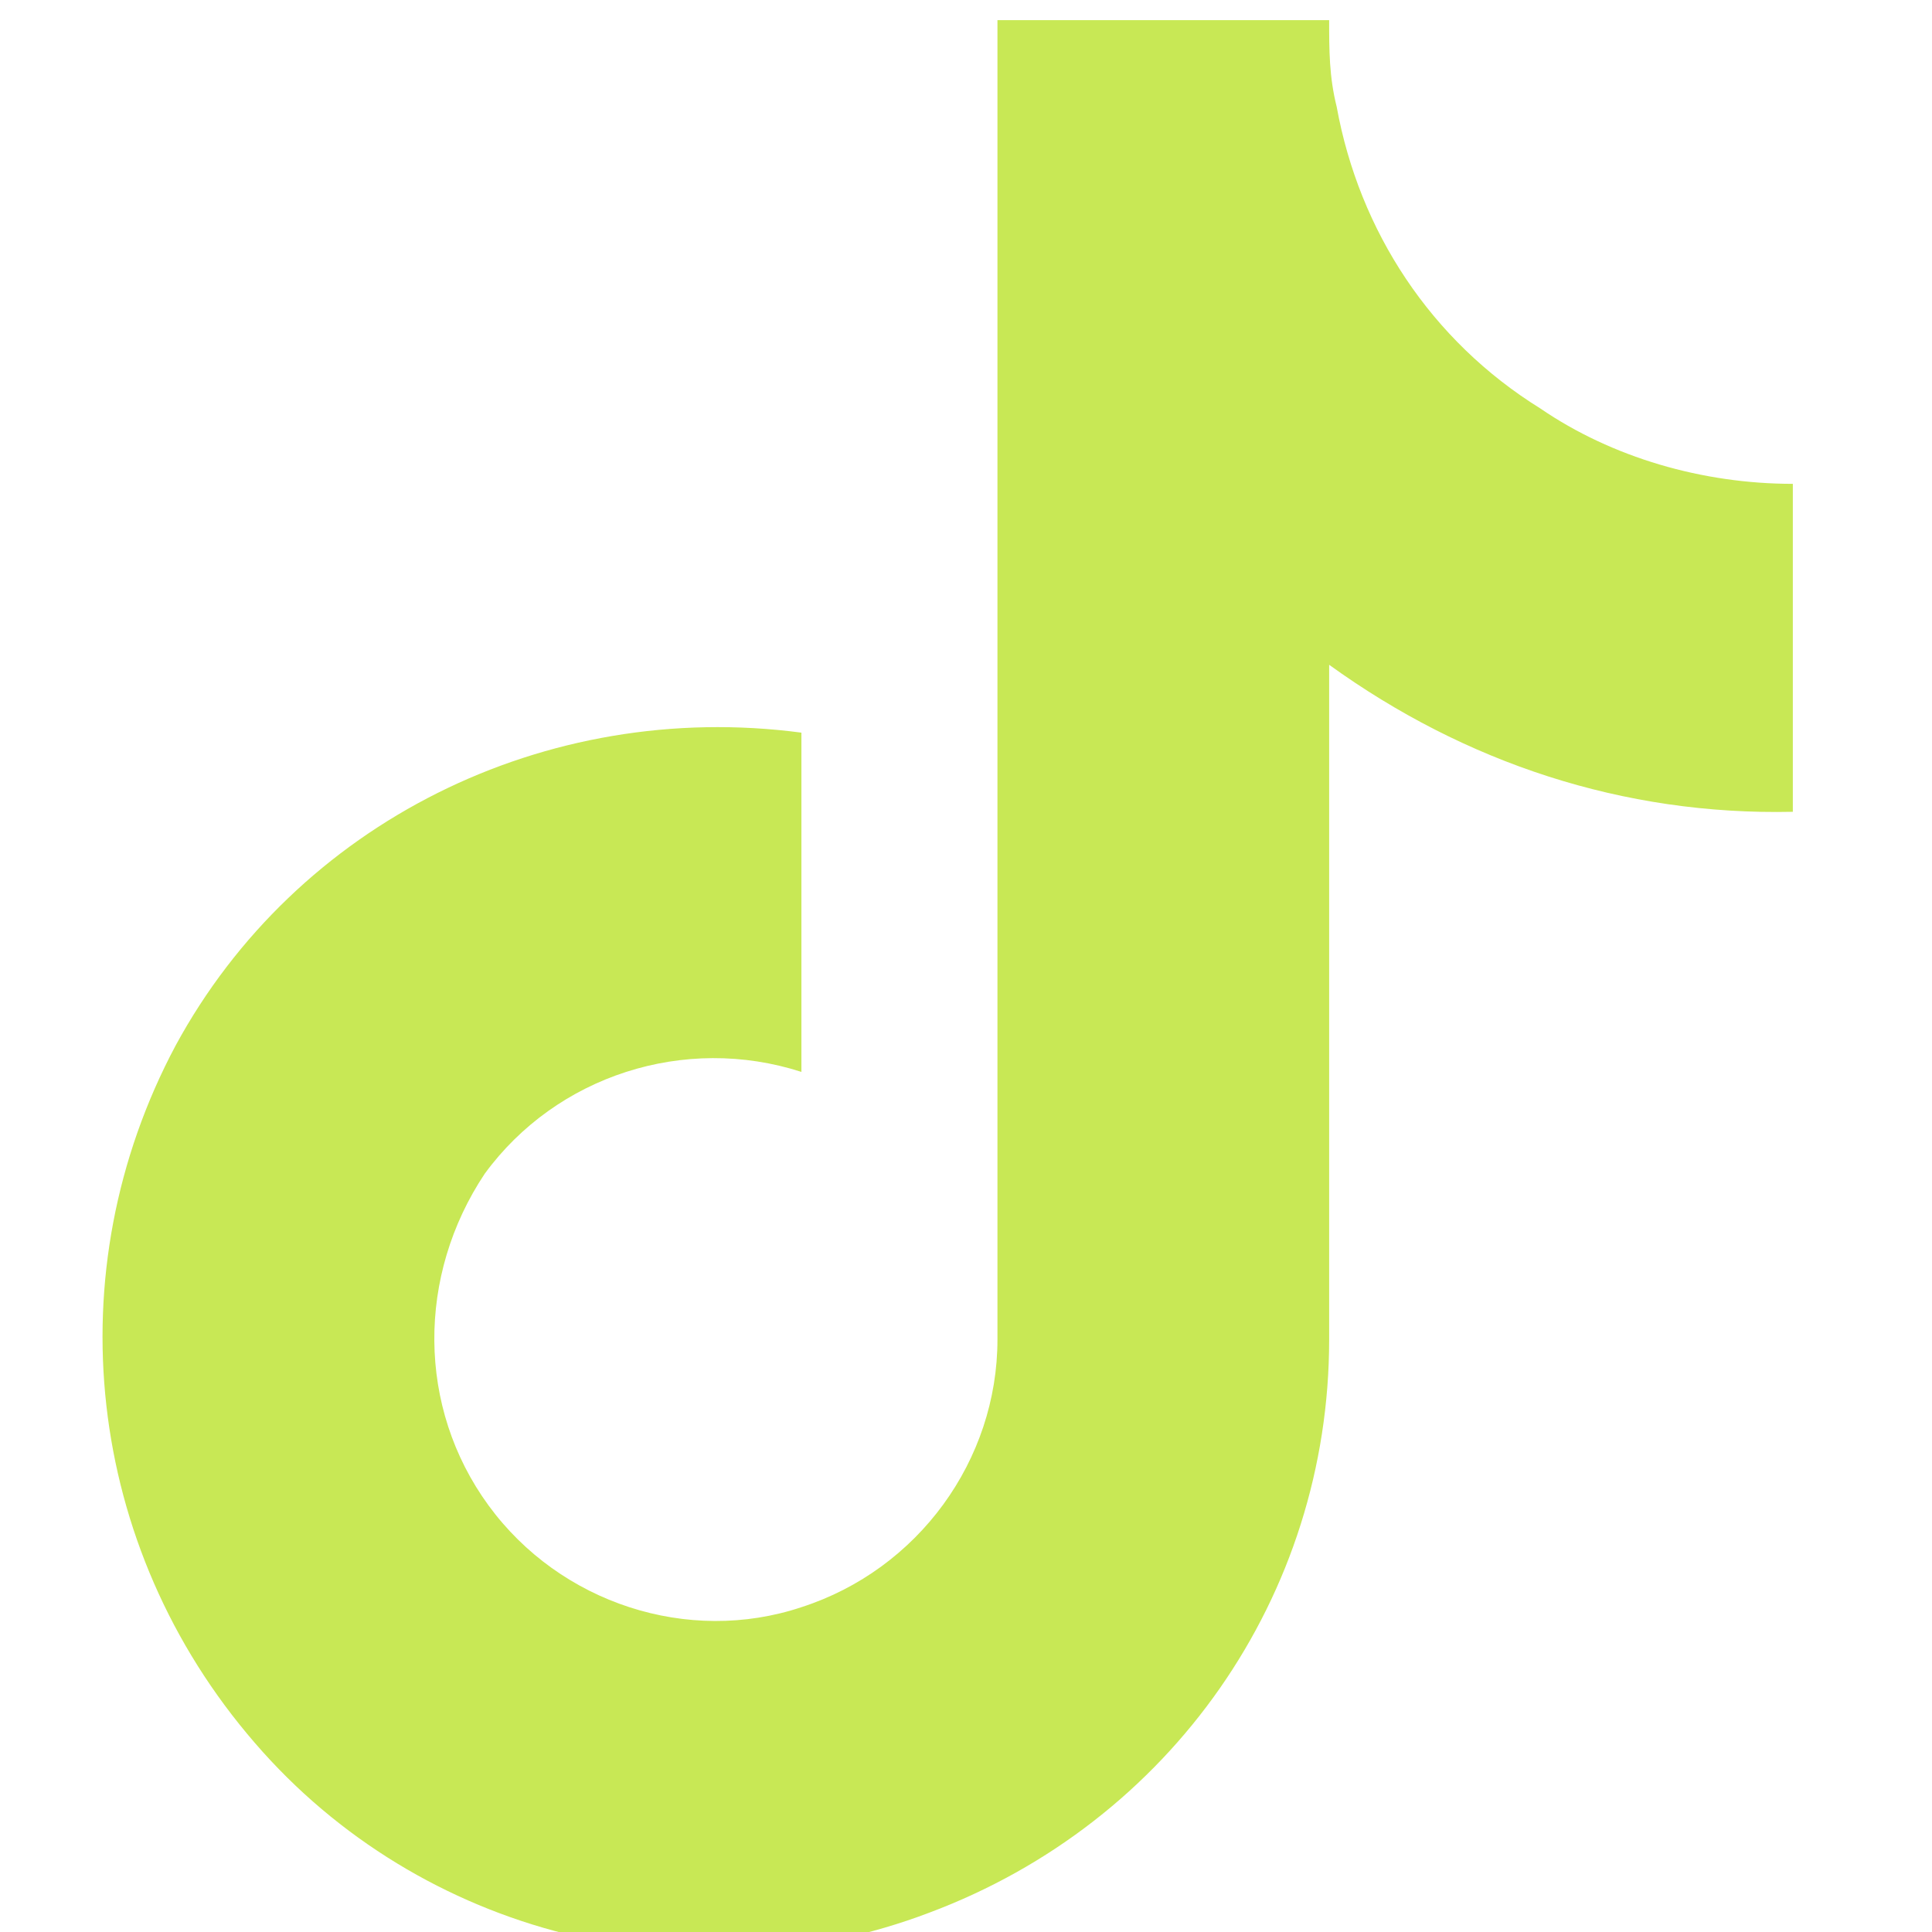 <svg width="32" height="32" viewBox="0 0 32 32" fill="none" xmlns="http://www.w3.org/2000/svg">
<g clip-path="url(#clip0_1_377)">
<path d="M29.695 13.446C26.886 13.508 24.263 12.634 22.015 11.011V22.187C22.015 26.433 19.393 30.18 15.397 31.678C11.463 33.176 6.968 32.053 4.221 28.868C1.411 25.622 0.911 21.064 2.909 17.317C4.907 13.633 9.028 11.573 13.274 12.135V17.754C11.338 17.13 9.216 17.817 8.029 19.44C6.905 21.126 6.905 23.311 8.092 24.935C9.278 26.558 11.401 27.245 13.274 26.62C15.21 25.996 16.521 24.185 16.521 22.187V0.334H22.015C22.015 0.833 22.015 1.271 22.14 1.77C22.515 3.831 23.701 5.641 25.512 6.765C26.698 7.577 28.197 8.014 29.695 8.014V13.446Z" fill="#C8E855"/>
</g>
<defs>
<clipPath id="clip0_1_377">
<rect width="32" height="32" fill="white"/>
</clipPath>
</defs>
</svg>
